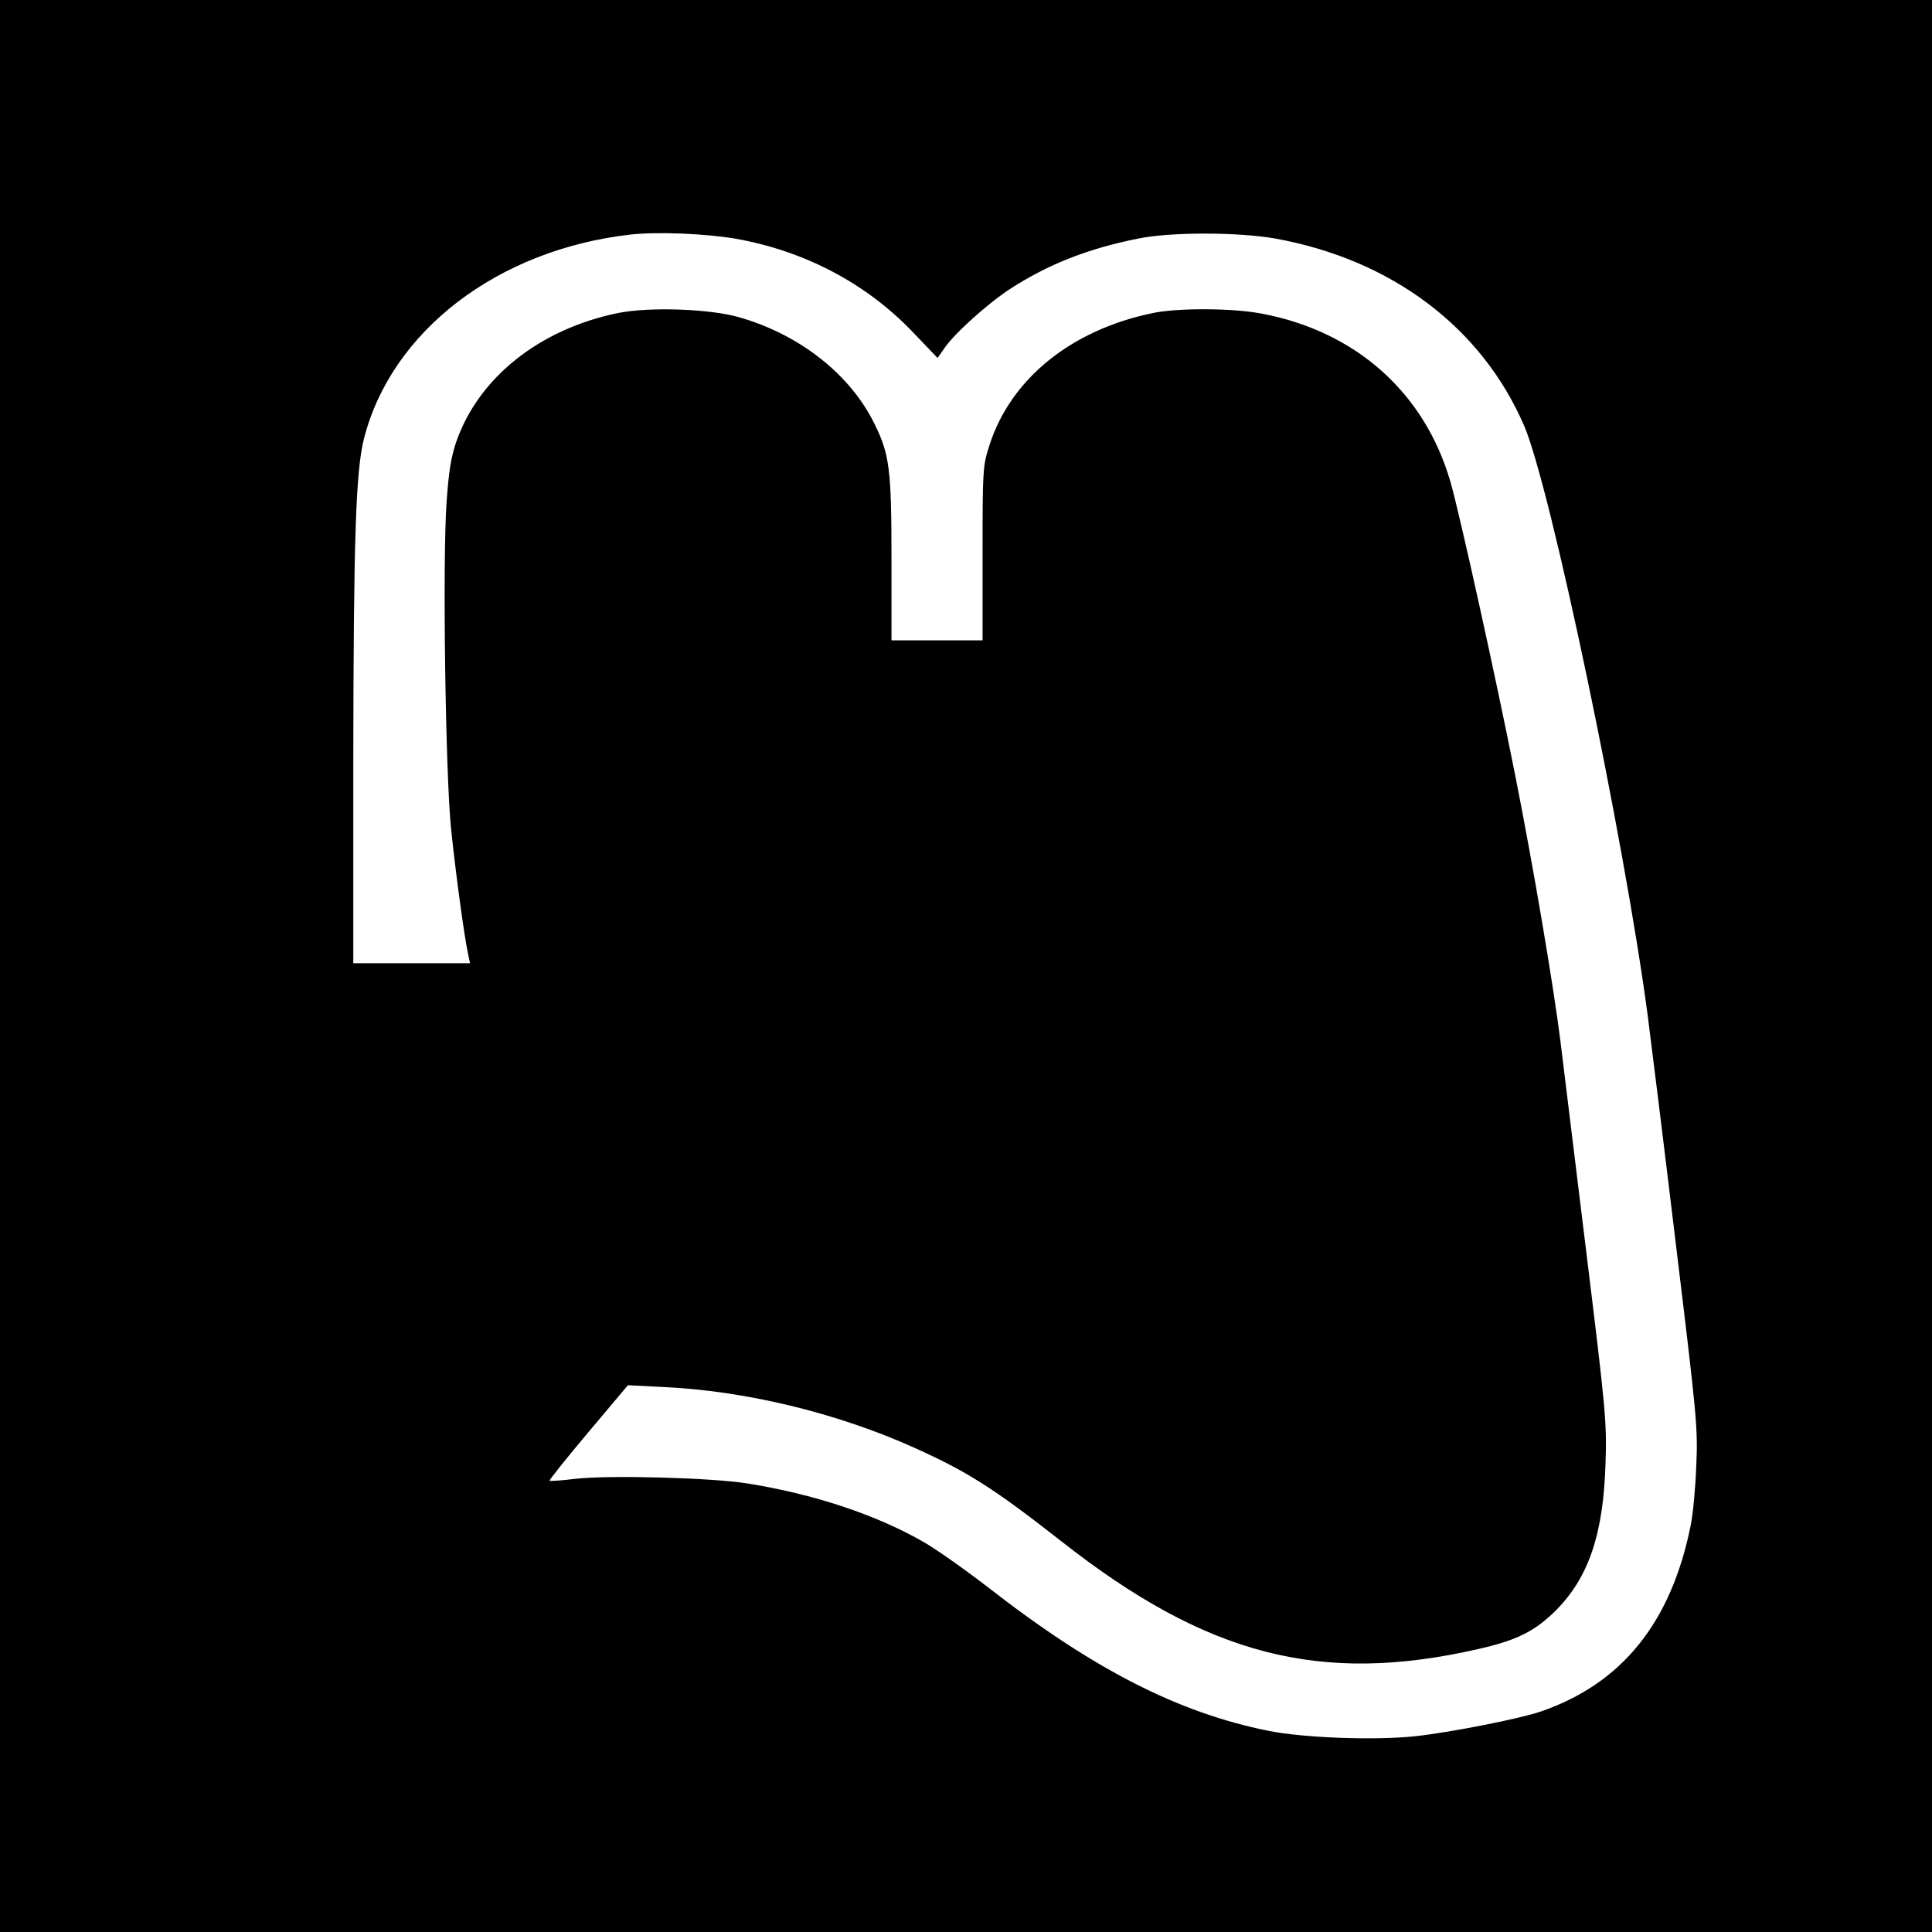 <?xml version="1.0" standalone="no"?>
<!DOCTYPE svg PUBLIC "-//W3C//DTD SVG 20010904//EN"
 "http://www.w3.org/TR/2001/REC-SVG-20010904/DTD/svg10.dtd">
<svg version="1.0" xmlns="http://www.w3.org/2000/svg"
 width="700pt" height="700pt" viewBox="0 0 700 700"
 preserveAspectRatio="xMidYMid meet">
<g transform="translate(0,700) scale(0.1,-0.1)"
fill="#000000" stroke="none">
<path d="M0 3500 l0 -3500 3500 0 3500 0 0 3500 0 3500 -3500 0 -3500 0 0
-3500z m2666 2635 c248 -44 472 -161 641 -338 l90 -94 23 33 c36 54 156 162
238 216 140 91 286 148 468 184 118 24 362 23 493 0 423 -76 749 -322 903
-678 96 -222 364 -1504 448 -2138 11 -85 57 -454 101 -820 77 -634 81 -672 75
-810 -3 -80 -12 -179 -21 -220 -71 -350 -249 -570 -542 -671 -79 -27 -329 -76
-458 -90 -146 -15 -400 -6 -530 20 -327 66 -634 223 -1014 519 -83 64 -190
140 -238 167 -172 98 -396 172 -634 210 -129 21 -502 31 -624 17 -49 -6 -92
-9 -94 -7 -2 2 61 81 140 175 l144 171 120 -6 c302 -13 635 -93 919 -221 191
-86 286 -146 531 -338 528 -415 939 -521 1510 -391 141 32 205 64 281 139 120
120 173 277 181 531 5 153 2 186 -71 780 -42 341 -83 679 -92 750 -24 195 -98
633 -164 965 -70 354 -201 947 -235 1065 -94 323 -343 545 -685 609 -104 20
-307 21 -397 1 -295 -62 -513 -240 -589 -481 -23 -72 -24 -86 -24 -389 l0
-315 -165 0 -165 0 0 293 c0 326 -7 381 -61 490 -87 179 -270 324 -489 387
-106 31 -325 39 -440 16 -285 -58 -506 -234 -587 -467 -19 -56 -27 -107 -35
-218 -15 -217 -4 -979 16 -1181 16 -156 47 -387 62 -457 l7 -33 -212 0 -211 0
0 733 c1 811 9 1051 39 1169 100 389 484 683 964 738 95 11 272 4 383 -15z"/>
</g>
</svg>
